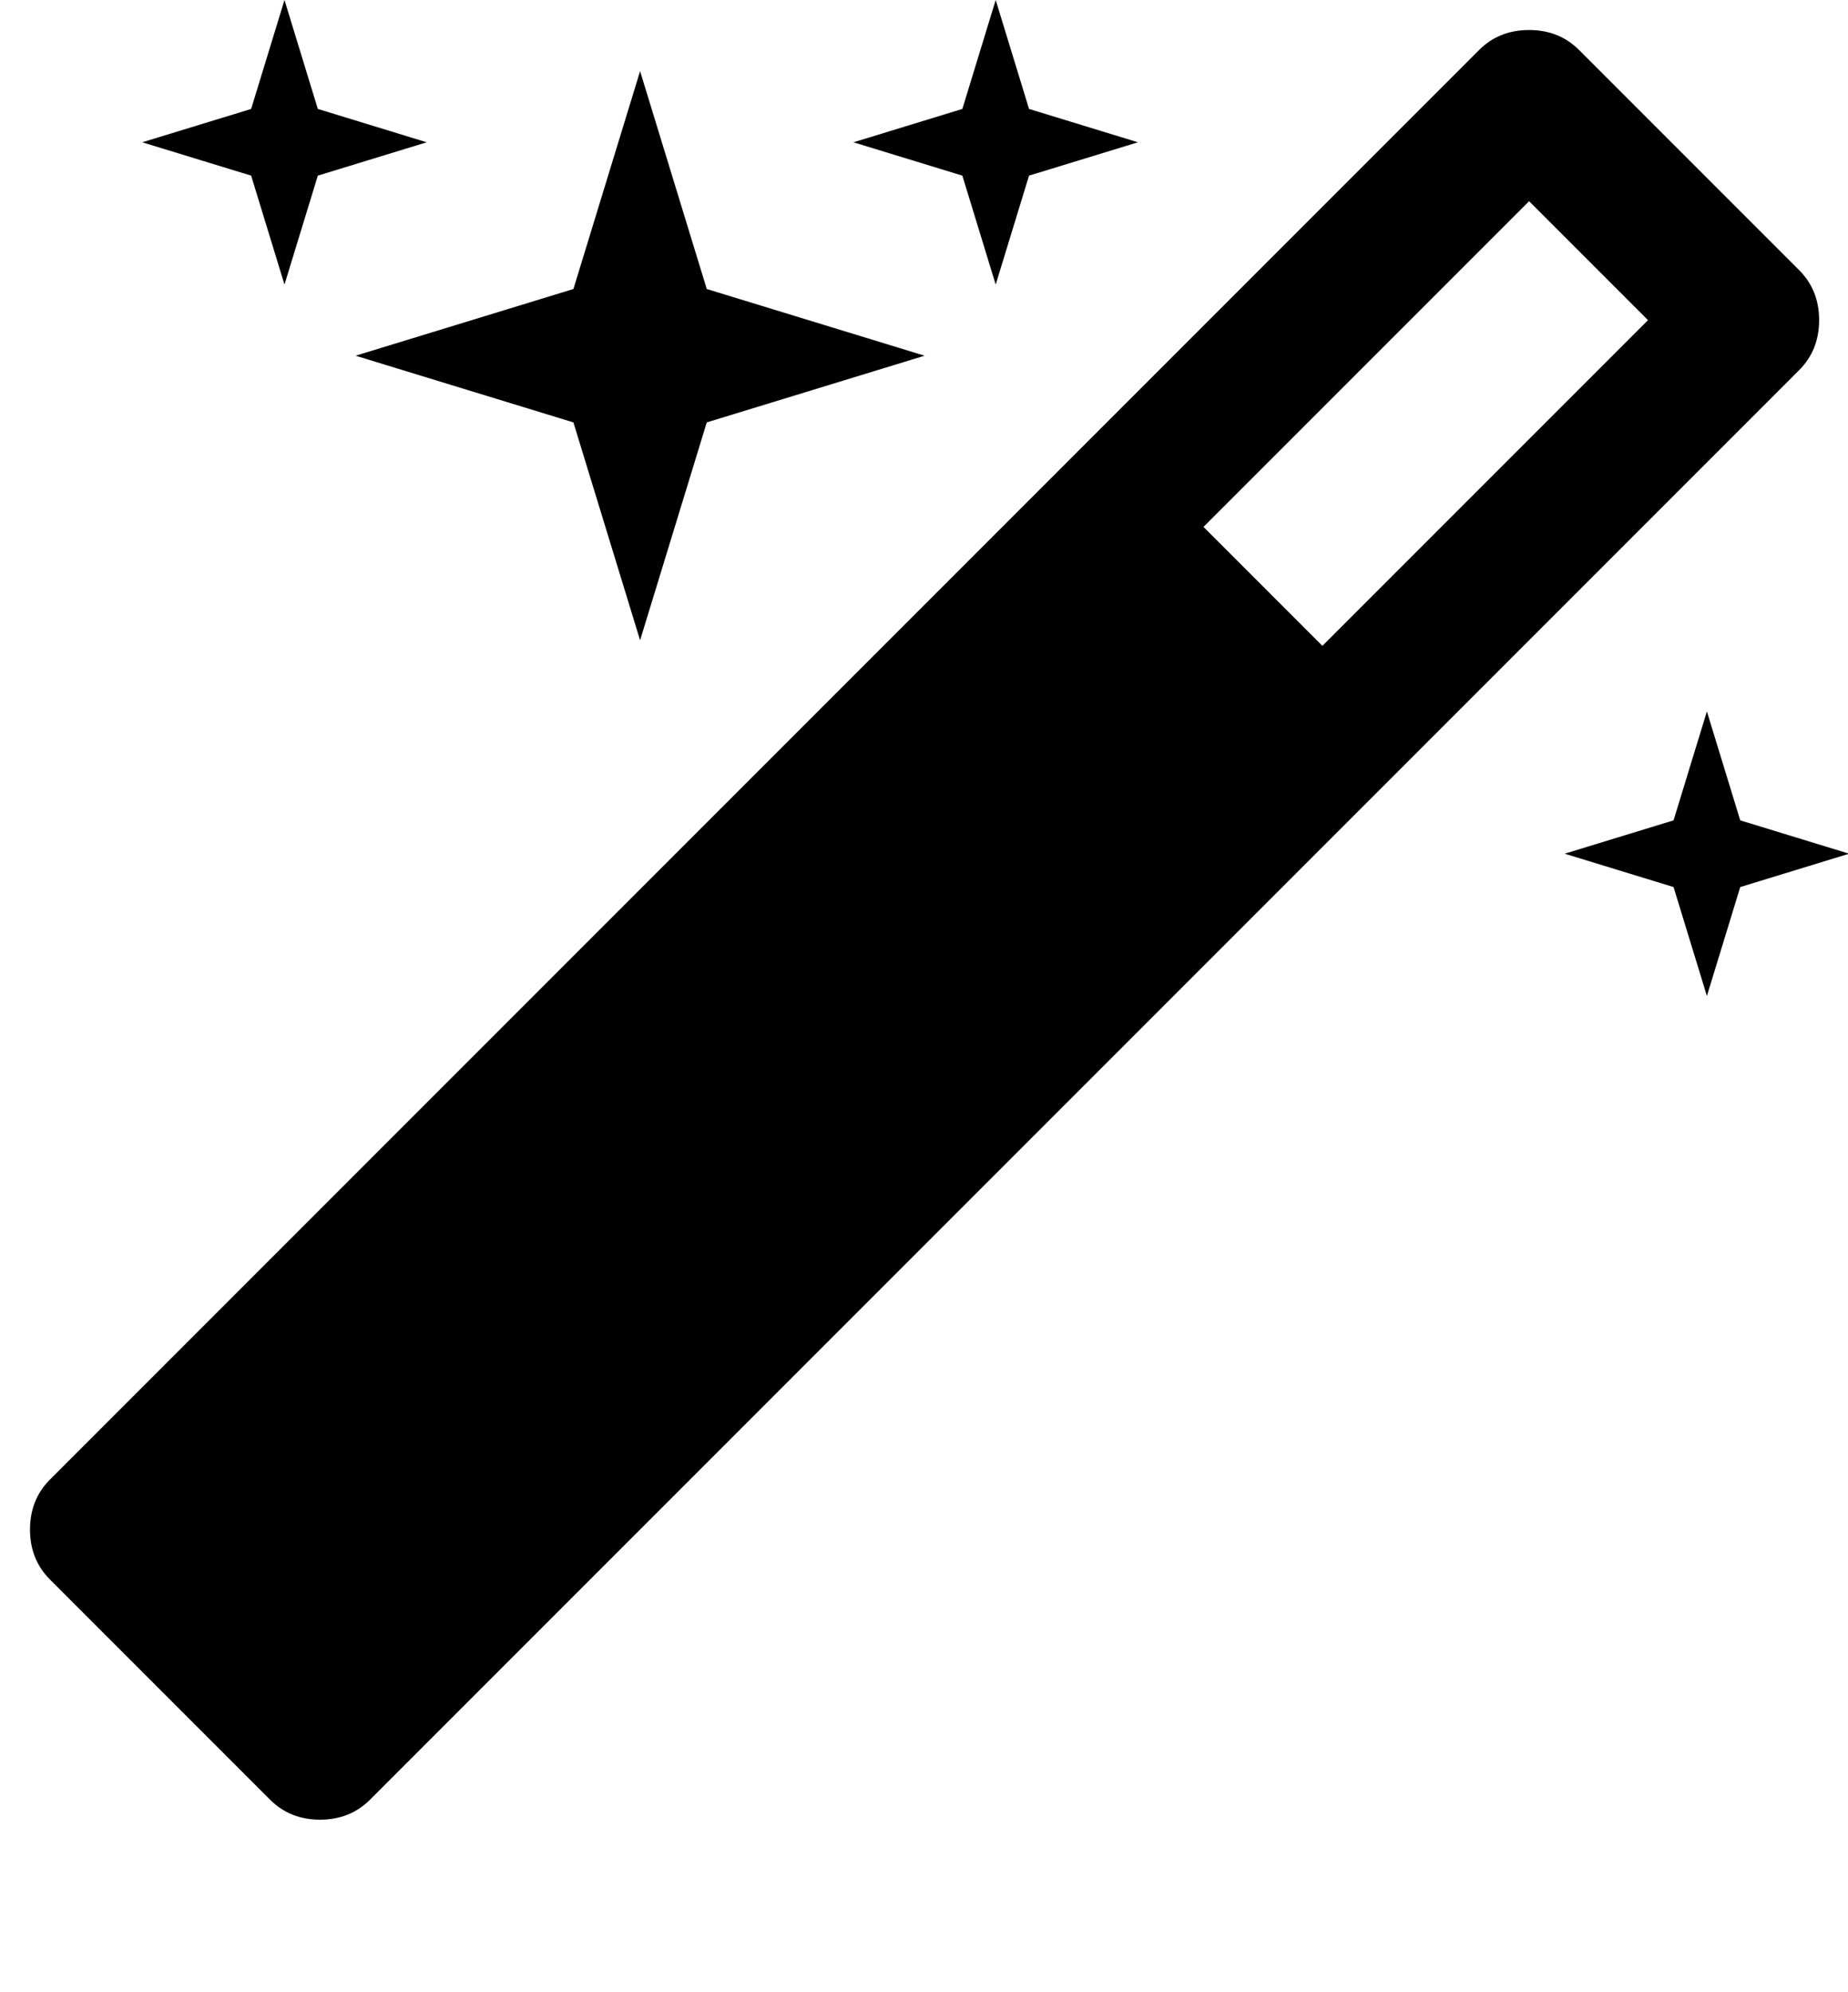 <?xml version="1.0" encoding="utf-8"?>
<!-- Generated by IcoMoon.io -->
<!DOCTYPE svg PUBLIC "-//W3C//DTD SVG 1.1//EN" "http://www.w3.org/Graphics/SVG/1.1/DTD/svg11.dtd">
<svg version="1.1" xmlns="http://www.w3.org/2000/svg" xmlns:xlink="http://www.w3.org/1999/xlink" width="464" height="500" viewBox="0 0 464 500">
	<path d="M332.031 162.109l81.752-81.752-29.855-29.855-81.752 81.752zM456.752 80.357q0 7.534-5.022 12.556l-358.817 358.817q-5.022 5.022-12.556 5.022t-12.556-5.022l-55.246-55.246q-5.022-5.022-5.022-12.556t5.022-12.556l358.817-358.817q5.022-5.022 12.556-5.022t12.556 5.022l55.246 55.246q5.022 5.022 5.022 12.556zM79.799 27.344l27.344 8.371-27.344 8.371-8.371 27.344-8.371-27.344-27.344-8.371 27.344-8.371 8.371-27.344zM177.456 72.544l54.688 16.741-54.688 16.741-16.741 54.688-16.741-54.687-54.688-16.741 54.688-16.741 16.741-54.688zM436.942 205.915l27.344 8.371-27.344 8.371-8.371 27.344-8.371-27.344-27.344-8.371 27.344-8.371 8.371-27.344zM258.371 27.344l27.344 8.371-27.344 8.371-8.371 27.344-8.371-27.344-27.344-8.371 27.344-8.371 8.371-27.344z" fill="#000000" />
</svg>
